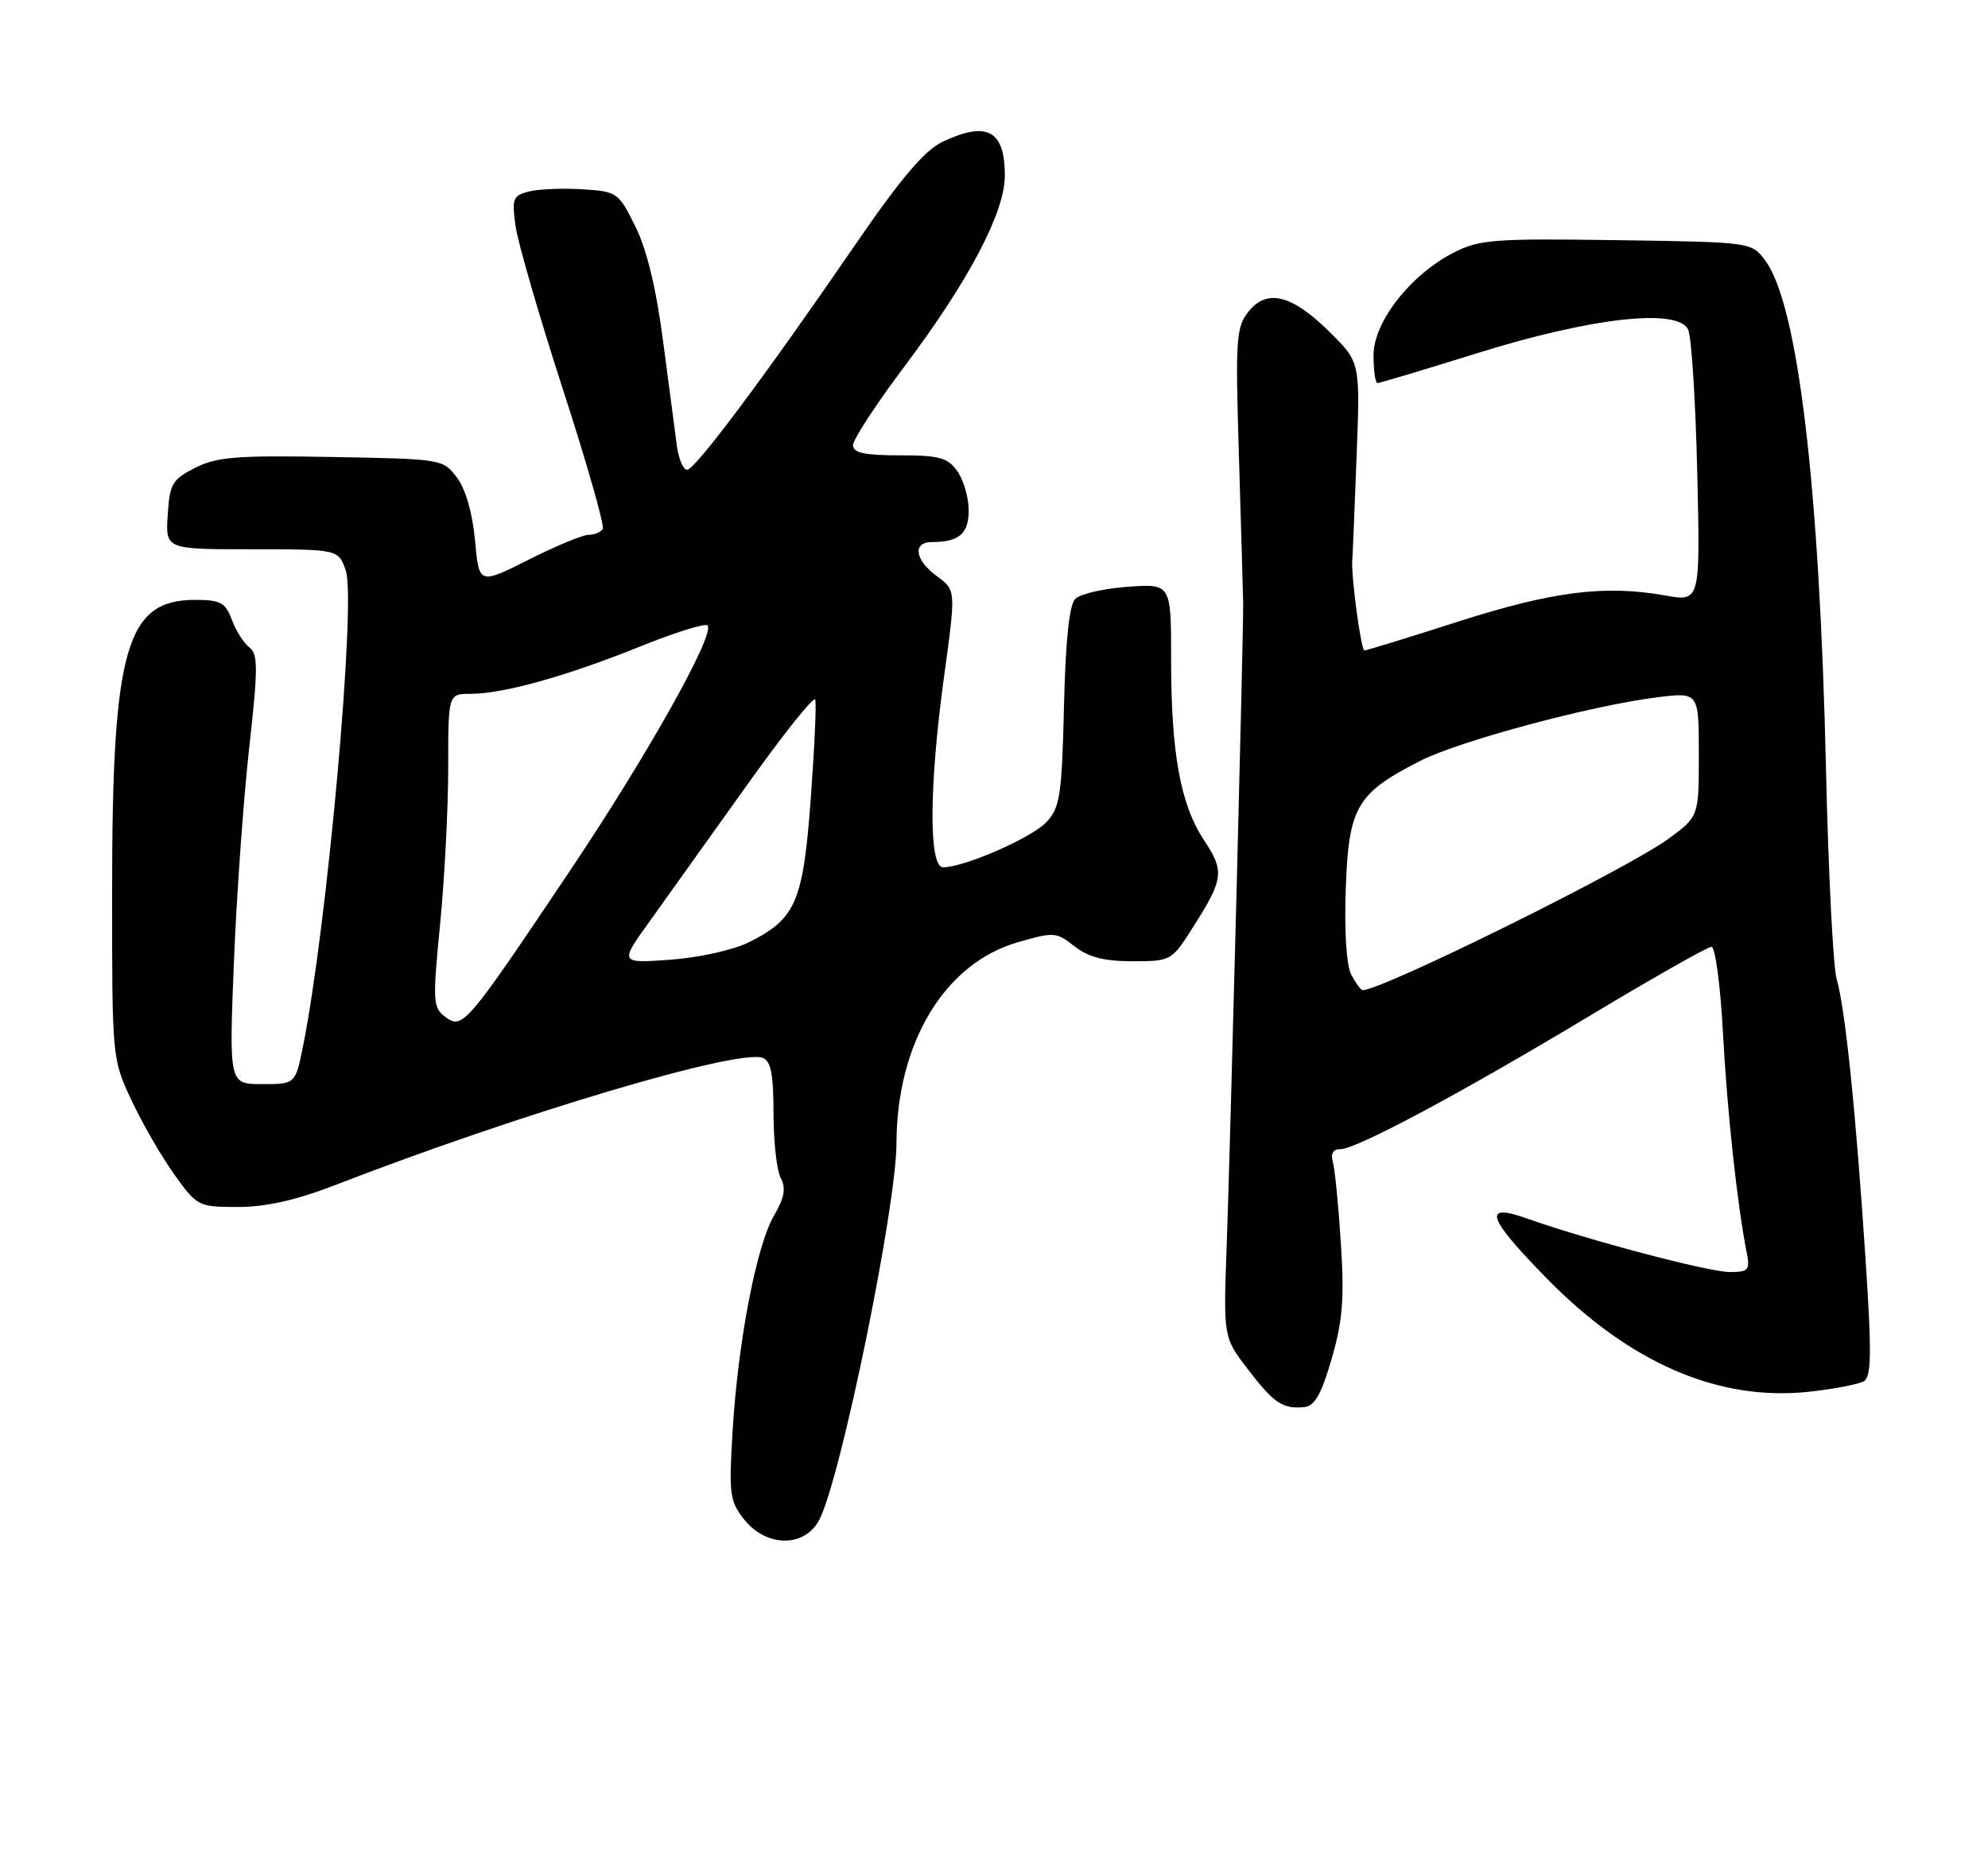 <?xml version="1.0" encoding="UTF-8" standalone="no"?>
<!DOCTYPE svg PUBLIC "-//W3C//DTD SVG 1.1//EN" "http://www.w3.org/Graphics/SVG/1.1/DTD/svg11.dtd" >
<svg xmlns="http://www.w3.org/2000/svg" xmlns:xlink="http://www.w3.org/1999/xlink" version="1.1" viewBox="0 0 275 256">
 <g >
 <path fill="currentColor"
d=" M 113.35 210.25 C 116.34 204.41 123.99 167.02 124.01 158.18 C 124.05 144.30 130.65 133.32 140.74 130.39 C 145.78 128.92 146.12 128.95 148.64 130.93 C 150.56 132.44 152.72 133.00 156.66 133.00 C 161.98 133.00 162.08 132.95 165.01 128.32 C 169.28 121.60 169.41 120.57 166.57 116.28 C 163.29 111.33 162.00 104.25 162.00 91.24 C 162.00 80.76 162.00 80.76 155.99 81.19 C 152.68 81.43 149.41 82.18 148.74 82.86 C 147.91 83.68 147.39 88.65 147.18 97.80 C 146.88 110.06 146.63 111.74 144.76 113.74 C 142.73 115.92 133.40 120.00 130.46 120.00 C 128.45 120.00 128.51 108.73 130.62 93.41 C 132.23 81.65 132.23 81.65 129.62 79.74 C 126.55 77.50 126.18 75.00 128.92 75.00 C 132.67 75.00 134.00 73.85 134.00 70.62 C 134.00 68.87 133.30 66.44 132.44 65.22 C 131.11 63.32 129.97 63.00 124.44 63.00 C 119.57 63.00 118.00 62.66 118.00 61.59 C 118.00 60.81 121.15 55.99 124.99 50.87 C 134.02 38.85 139.00 29.40 139.00 24.30 C 139.00 18.03 136.55 16.70 130.38 19.62 C 127.89 20.81 124.63 24.65 118.30 33.87 C 105.88 51.98 96.15 65.00 95.05 65.00 C 94.52 65.00 93.89 63.54 93.64 61.75 C 93.40 59.96 92.54 53.47 91.74 47.33 C 90.78 39.93 89.48 34.53 87.89 31.33 C 85.56 26.63 85.37 26.49 80.57 26.19 C 77.85 26.02 74.53 26.15 73.19 26.49 C 70.95 27.05 70.79 27.46 71.32 31.30 C 71.65 33.61 74.60 43.80 77.89 53.94 C 81.18 64.09 83.65 72.75 83.38 73.19 C 83.11 73.64 82.22 74.00 81.42 74.00 C 80.61 74.00 76.87 75.55 73.11 77.45 C 66.27 80.89 66.27 80.89 65.71 74.79 C 65.37 71.04 64.42 67.69 63.22 66.10 C 61.30 63.52 61.16 63.50 45.89 63.23 C 32.77 62.99 29.98 63.21 27.00 64.73 C 23.83 66.33 23.47 66.95 23.20 71.25 C 22.89 76.00 22.89 76.00 34.85 76.00 C 46.80 76.00 46.80 76.00 47.83 78.93 C 49.30 83.16 45.25 128.20 41.92 144.75 C 40.86 150.00 40.86 150.00 36.27 150.00 C 31.69 150.00 31.69 150.00 32.35 133.25 C 32.72 124.04 33.67 110.68 34.46 103.58 C 35.70 92.47 35.71 90.50 34.50 89.58 C 33.72 88.98 32.63 87.26 32.07 85.75 C 31.19 83.37 30.51 83.00 26.98 83.00 C 17.45 83.00 15.52 89.75 15.51 123.00 C 15.50 146.46 15.50 146.51 18.21 152.28 C 19.70 155.45 22.36 160.07 24.13 162.53 C 27.27 166.91 27.45 167.00 32.94 167.00 C 36.82 167.00 41.01 166.05 46.52 163.91 C 71.93 154.07 102.16 145.08 105.51 146.37 C 106.64 146.80 107.00 148.67 107.00 154.03 C 107.00 157.94 107.45 161.97 108.00 163.00 C 108.75 164.40 108.51 165.72 107.07 168.19 C 104.64 172.35 102.09 185.62 101.34 198.00 C 100.81 206.75 100.94 207.72 102.95 210.25 C 106.05 214.13 111.37 214.13 113.35 210.25 Z  M 184.21 188.00 C 185.73 182.75 185.98 179.67 185.48 172.00 C 185.15 166.78 184.65 161.71 184.37 160.75 C 184.04 159.62 184.41 159.00 185.41 159.00 C 187.64 159.00 202.12 151.25 220.14 140.41 C 228.75 135.24 236.23 131.00 236.75 131.00 C 237.27 131.00 237.98 136.30 238.33 142.78 C 238.91 153.73 240.32 166.75 241.61 173.25 C 242.11 175.74 241.89 176.00 239.25 176.00 C 236.38 176.00 219.48 171.54 211.25 168.60 C 205.03 166.39 205.67 168.40 213.85 176.77 C 225.35 188.56 237.67 193.91 250.20 192.57 C 253.70 192.19 257.14 191.53 257.85 191.09 C 258.88 190.46 258.92 187.09 258.04 173.90 C 256.69 153.50 255.23 139.41 254.07 135.50 C 253.58 133.85 252.92 120.80 252.59 106.50 C 251.71 67.29 248.70 42.10 244.18 36.04 C 242.29 33.50 242.29 33.50 223.65 33.23 C 206.70 32.98 204.65 33.14 201.11 34.94 C 195.10 38.01 190.00 44.54 190.00 49.18 C 190.00 51.28 190.25 53.00 190.55 53.00 C 190.85 53.00 197.04 51.15 204.30 48.88 C 220.22 43.91 232.17 42.58 233.53 45.63 C 233.99 46.66 234.55 55.55 234.78 65.38 C 235.20 83.26 235.20 83.26 230.35 82.39 C 222.00 80.91 214.84 81.81 201.76 85.99 C 194.87 88.20 189.01 90.00 188.74 90.00 C 188.27 90.00 186.88 79.63 187.06 77.50 C 187.11 76.95 187.38 70.57 187.65 63.33 C 188.16 50.16 188.16 50.16 184.10 46.10 C 178.82 40.82 175.33 39.88 172.75 43.06 C 170.98 45.24 170.88 46.73 171.39 63.46 C 171.69 73.38 171.95 82.40 171.97 83.50 C 172.03 86.79 170.19 158.49 169.69 172.26 C 169.23 185.02 169.23 185.02 172.59 189.42 C 176.21 194.15 177.44 194.98 180.41 194.69 C 181.86 194.55 182.79 192.91 184.21 188.00 Z  M 61.63 140.72 C 59.87 139.43 59.83 138.65 60.88 127.87 C 61.50 121.56 62.00 111.81 62.00 106.20 C 62.00 96.00 62.00 96.00 65.11 96.00 C 69.60 96.00 78.39 93.55 88.47 89.48 C 93.31 87.53 97.54 86.20 97.87 86.53 C 99.00 87.66 89.57 104.48 78.85 120.47 C 64.49 141.88 64.00 142.46 61.63 140.72 Z  M 89.92 127.40 C 92.25 124.15 98.27 115.72 103.30 108.67 C 108.33 101.61 112.59 96.27 112.77 96.80 C 112.95 97.34 112.67 103.51 112.15 110.51 C 111.10 124.81 110.09 127.15 103.56 130.39 C 101.43 131.45 96.64 132.51 92.71 132.79 C 85.68 133.29 85.68 133.29 89.92 127.40 Z  M 186.94 134.90 C 186.25 133.61 185.95 129.00 186.16 122.97 C 186.55 111.66 187.66 109.76 196.45 105.28 C 201.89 102.51 220.19 97.60 229.25 96.48 C 235.00 95.77 235.00 95.77 235.00 104.38 C 235.00 112.99 235.00 112.99 230.75 116.09 C 225.02 120.27 191.22 137.00 188.49 137.00 C 188.26 137.00 187.56 136.05 186.94 134.90 Z "/>
</g>
</svg>
